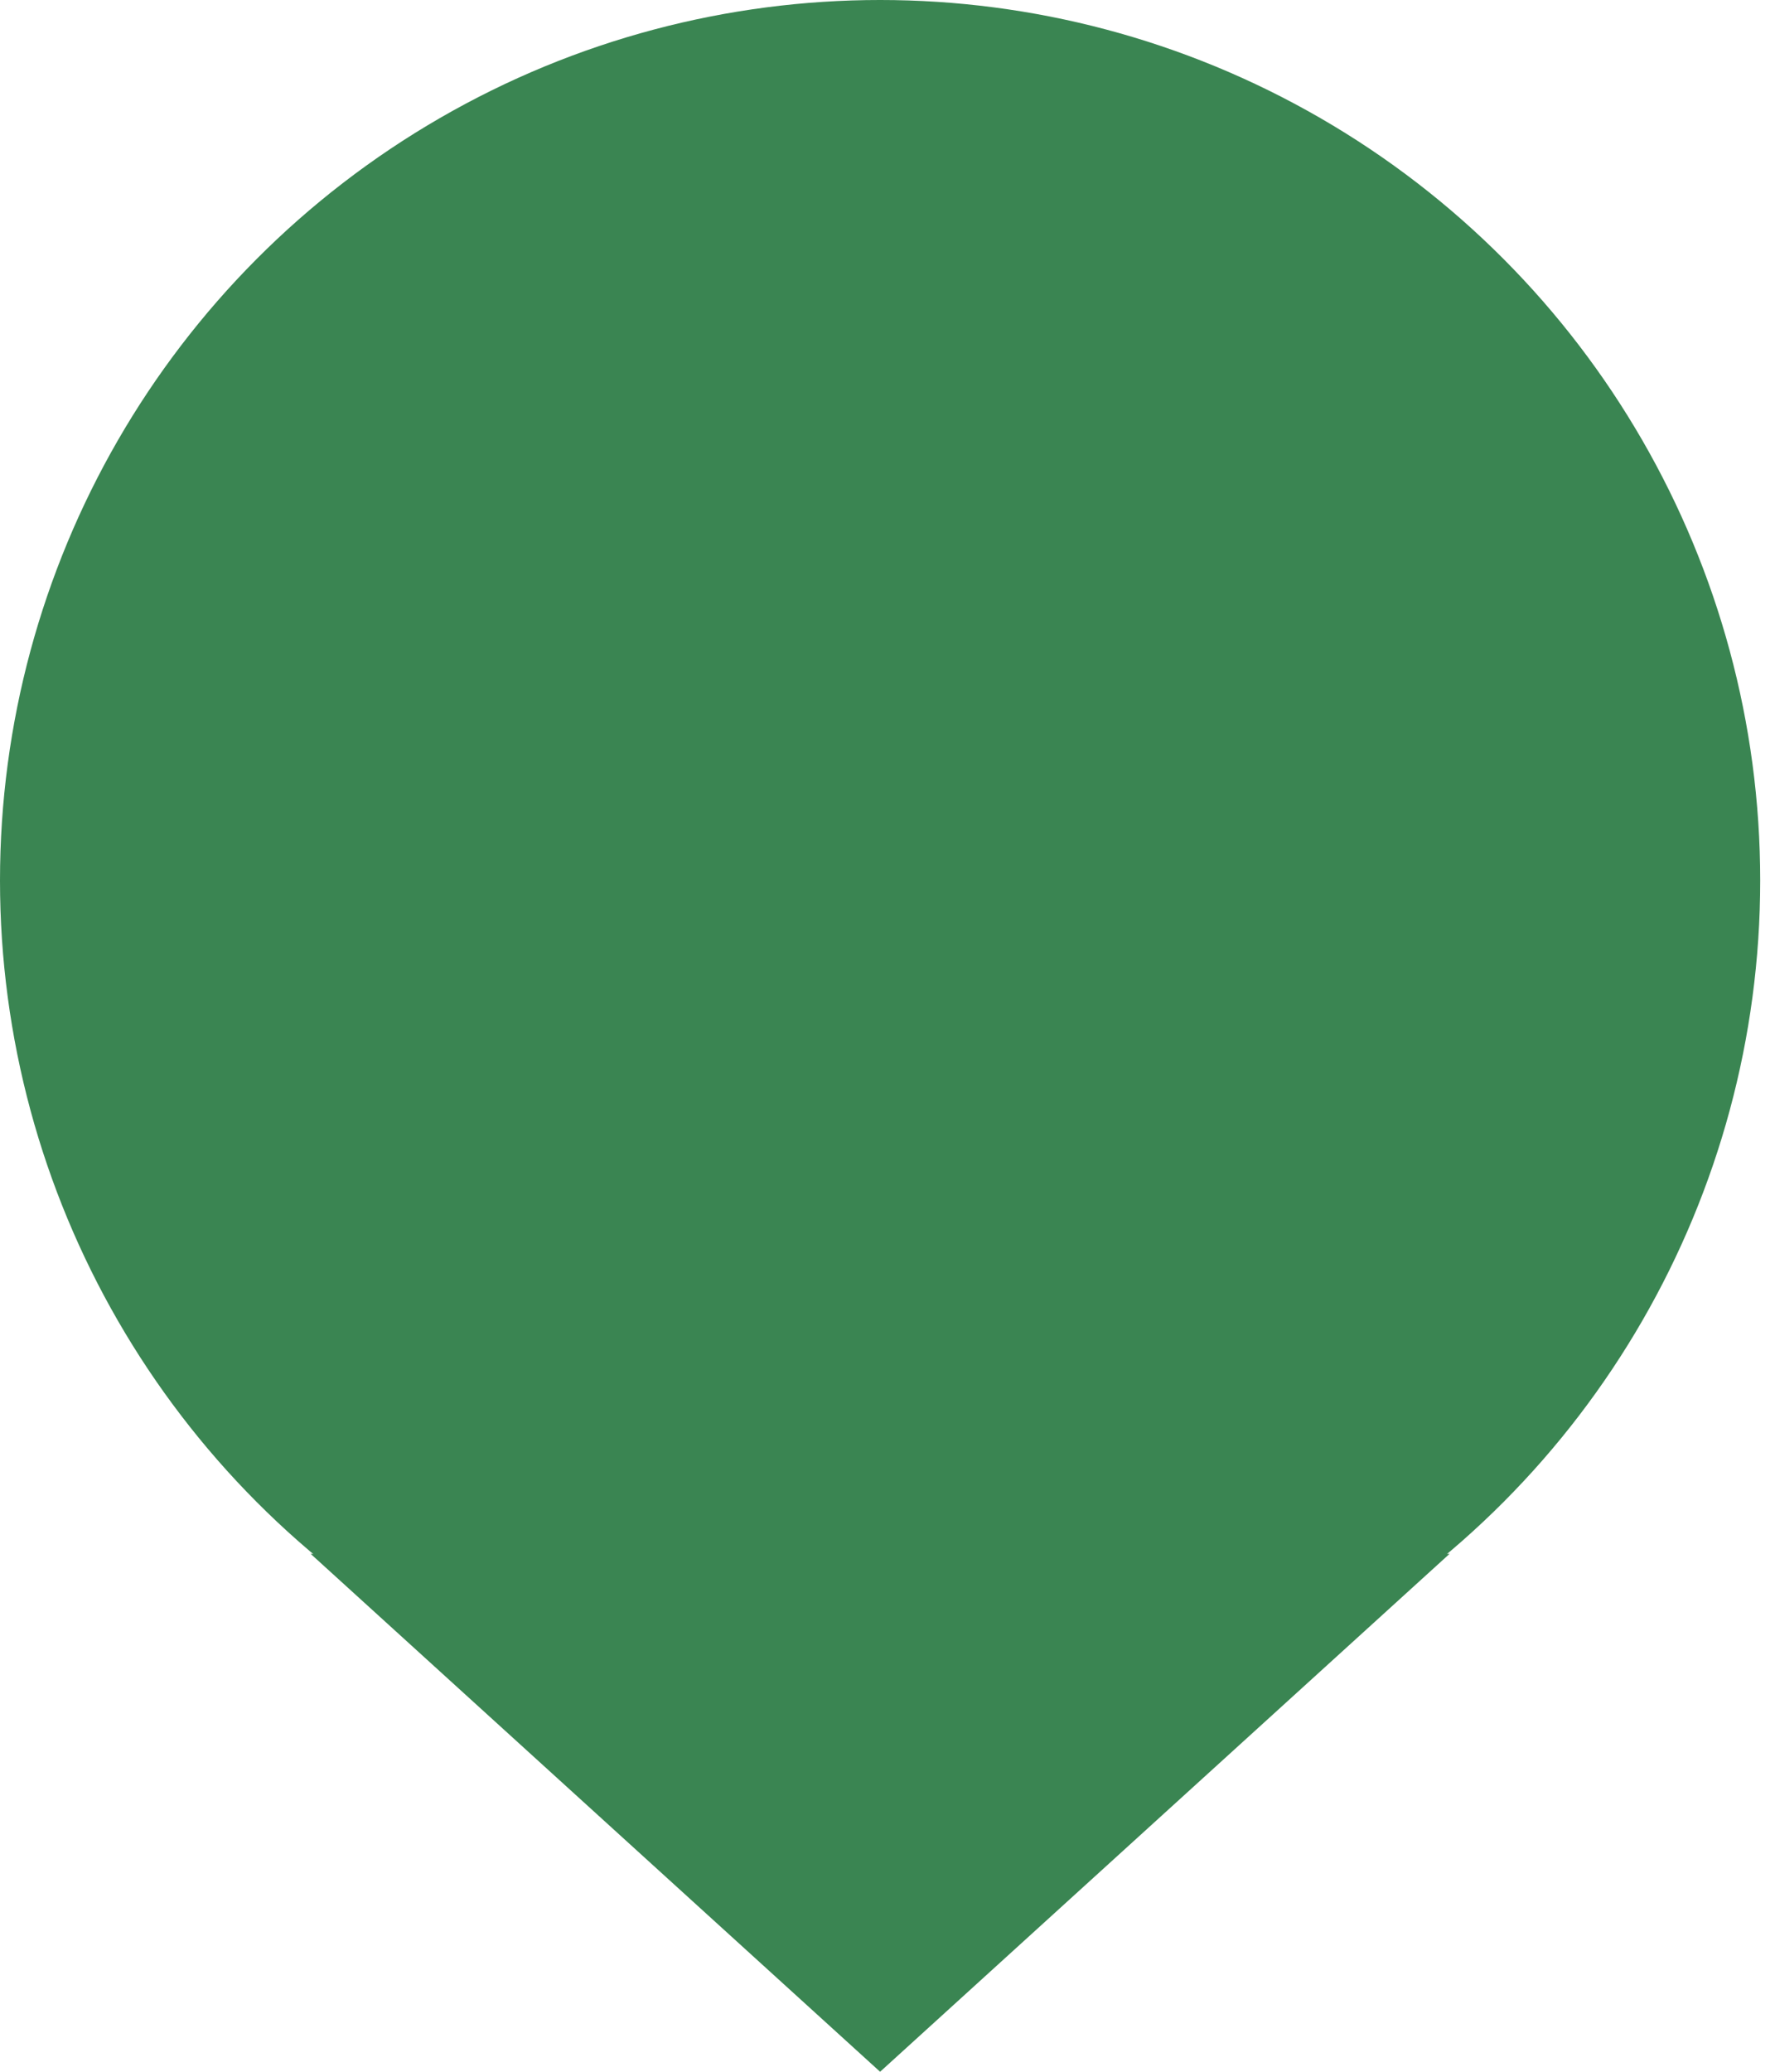 <svg width="36" height="42" viewBox="0 0 36 42" fill="none" xmlns="http://www.w3.org/2000/svg">
<circle cx="17.85" cy="17.85" r="17.85" fill="#3A8552"/>
<path d="M17.85 42L6.3 31.5H29.4L17.85 42Z" fill="#3A8552"/>
</svg>
